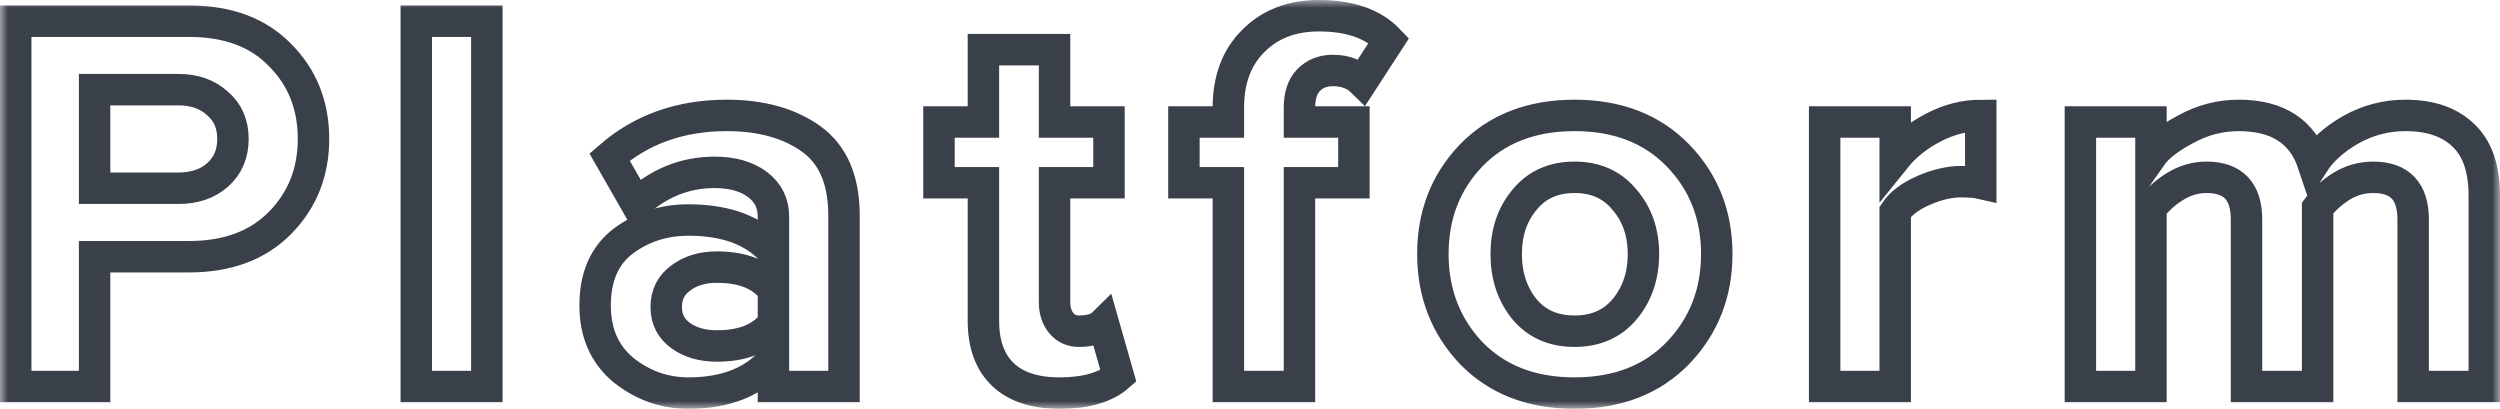 <svg width="159" height="26" viewBox="0 0 159 26" fill="none" xmlns="http://www.w3.org/2000/svg">
<mask id="path-1-outside-1" maskUnits="userSpaceOnUse" x="0" y="0" width="159" height="26" fill="black">
<rect fill="white" width="159" height="26"/>
<path d="M6.017 24.582H1V1.348H12.024C14.497 1.348 16.428 2.068 17.818 3.508C19.231 4.925 19.938 6.701 19.938 8.837C19.938 10.951 19.231 12.727 17.818 14.167C16.405 15.607 14.473 16.327 12.024 16.327H6.017V24.582ZM11.352 11.972C12.365 11.972 13.19 11.694 13.826 11.136C14.485 10.556 14.815 9.79 14.815 8.837C14.815 7.885 14.485 7.131 13.826 6.573C13.19 5.993 12.365 5.702 11.352 5.702H6.017V11.972H11.352ZM30.963 24.582H26.475V1.348H30.963V24.582ZM53.679 24.582H49.191V22.84C47.967 24.28 46.165 25 43.786 25C42.255 25 40.877 24.512 39.652 23.537C38.45 22.538 37.85 21.168 37.85 19.427C37.85 17.615 38.439 16.257 39.617 15.351C40.818 14.446 42.208 13.993 43.786 13.993C46.212 13.993 48.014 14.678 49.191 16.048V13.784C49.191 12.925 48.85 12.239 48.167 11.729C47.484 11.218 46.577 10.962 45.446 10.962C43.586 10.962 41.925 11.624 40.465 12.948L38.769 9.987C40.794 8.222 43.279 7.34 46.224 7.34C48.414 7.34 50.204 7.839 51.594 8.837C52.984 9.836 53.679 11.461 53.679 13.714V24.582ZM45.588 22.004C47.26 22.004 48.461 21.517 49.191 20.541V18.451C48.461 17.476 47.26 16.988 45.588 16.988C44.669 16.988 43.904 17.221 43.291 17.685C42.679 18.126 42.372 18.742 42.372 19.531C42.372 20.297 42.679 20.901 43.291 21.343C43.904 21.784 44.669 22.004 45.588 22.004ZM67.387 25C65.808 25 64.607 24.605 63.783 23.816C62.958 23.026 62.546 21.888 62.546 20.402V11.624H59.719V7.758H62.546V3.16H67.069V7.758H70.531V11.624H67.069V19.218C67.069 19.752 67.21 20.193 67.493 20.541C67.775 20.89 68.152 21.064 68.623 21.064C69.33 21.064 69.848 20.901 70.178 20.576L71.132 23.92C70.307 24.64 69.059 25 67.387 25ZM82.646 24.582H78.124V11.624H75.297V7.758H78.124V6.852C78.124 5.064 78.654 3.647 79.714 2.602C80.774 1.534 82.163 1 83.883 1C85.862 1 87.345 1.522 88.335 2.567L86.639 5.18C86.168 4.716 85.543 4.483 84.766 4.483C84.13 4.483 83.612 4.692 83.212 5.11C82.835 5.505 82.646 6.086 82.646 6.852V7.758H86.109V11.624H82.646V24.582ZM106.713 22.457C105.064 24.152 102.873 25 100.141 25C97.409 25 95.218 24.152 93.569 22.457C91.944 20.739 91.131 18.637 91.131 16.152C91.131 13.668 91.944 11.578 93.569 9.882C95.218 8.187 97.409 7.34 100.141 7.34C102.873 7.34 105.064 8.187 106.713 9.882C108.362 11.578 109.186 13.668 109.186 16.152C109.186 18.637 108.362 20.739 106.713 22.457ZM96.961 19.671C97.738 20.599 98.798 21.064 100.141 21.064C101.484 21.064 102.544 20.599 103.321 19.671C104.122 18.718 104.522 17.546 104.522 16.152C104.522 14.782 104.122 13.633 103.321 12.704C102.544 11.752 101.484 11.276 100.141 11.276C98.798 11.276 97.738 11.752 96.961 12.704C96.184 13.633 95.795 14.782 95.795 16.152C95.795 17.546 96.184 18.718 96.961 19.671ZM120.535 24.582H116.048V7.758H120.535V10.057C121.171 9.267 121.984 8.617 122.973 8.106C123.963 7.595 124.964 7.34 125.977 7.34V11.659C125.67 11.589 125.258 11.554 124.74 11.554C123.986 11.554 123.185 11.74 122.337 12.112C121.489 12.483 120.889 12.936 120.535 13.47V24.582ZM158 24.582H153.477V13.958C153.477 12.17 152.629 11.276 150.934 11.276C150.203 11.276 149.52 11.473 148.884 11.868C148.272 12.263 147.777 12.716 147.4 13.226V24.582H142.878V13.958C142.878 12.17 142.03 11.276 140.334 11.276C139.627 11.276 138.956 11.473 138.32 11.868C137.684 12.263 137.178 12.727 136.801 13.261V24.582H132.313V7.758H136.801V9.952C137.225 9.348 137.967 8.768 139.027 8.21C140.087 7.63 141.205 7.34 142.383 7.34C144.856 7.34 146.435 8.361 147.118 10.405C147.659 9.569 148.46 8.849 149.52 8.245C150.604 7.642 151.758 7.34 152.983 7.34C154.585 7.34 155.821 7.769 156.693 8.628C157.564 9.464 158 10.73 158 12.425V24.582Z"/>
</mask>
<path d="M6.017 24.582H1V1.348H12.024C14.497 1.348 16.428 2.068 17.818 3.508C19.231 4.925 19.938 6.701 19.938 8.837C19.938 10.951 19.231 12.727 17.818 14.167C16.405 15.607 14.473 16.327 12.024 16.327H6.017V24.582ZM11.352 11.972C12.365 11.972 13.19 11.694 13.826 11.136C14.485 10.556 14.815 9.79 14.815 8.837C14.815 7.885 14.485 7.131 13.826 6.573C13.19 5.993 12.365 5.702 11.352 5.702H6.017V11.972H11.352ZM30.963 24.582H26.475V1.348H30.963V24.582ZM53.679 24.582H49.191V22.84C47.967 24.28 46.165 25 43.786 25C42.255 25 40.877 24.512 39.652 23.537C38.45 22.538 37.85 21.168 37.85 19.427C37.85 17.615 38.439 16.257 39.617 15.351C40.818 14.446 42.208 13.993 43.786 13.993C46.212 13.993 48.014 14.678 49.191 16.048V13.784C49.191 12.925 48.85 12.239 48.167 11.729C47.484 11.218 46.577 10.962 45.446 10.962C43.586 10.962 41.925 11.624 40.465 12.948L38.769 9.987C40.794 8.222 43.279 7.34 46.224 7.34C48.414 7.34 50.204 7.839 51.594 8.837C52.984 9.836 53.679 11.461 53.679 13.714V24.582ZM45.588 22.004C47.26 22.004 48.461 21.517 49.191 20.541V18.451C48.461 17.476 47.26 16.988 45.588 16.988C44.669 16.988 43.904 17.221 43.291 17.685C42.679 18.126 42.372 18.742 42.372 19.531C42.372 20.297 42.679 20.901 43.291 21.343C43.904 21.784 44.669 22.004 45.588 22.004ZM67.387 25C65.808 25 64.607 24.605 63.783 23.816C62.958 23.026 62.546 21.888 62.546 20.402V11.624H59.719V7.758H62.546V3.16H67.069V7.758H70.531V11.624H67.069V19.218C67.069 19.752 67.21 20.193 67.493 20.541C67.775 20.89 68.152 21.064 68.623 21.064C69.33 21.064 69.848 20.901 70.178 20.576L71.132 23.92C70.307 24.64 69.059 25 67.387 25ZM82.646 24.582H78.124V11.624H75.297V7.758H78.124V6.852C78.124 5.064 78.654 3.647 79.714 2.602C80.774 1.534 82.163 1 83.883 1C85.862 1 87.345 1.522 88.335 2.567L86.639 5.18C86.168 4.716 85.543 4.483 84.766 4.483C84.13 4.483 83.612 4.692 83.212 5.11C82.835 5.505 82.646 6.086 82.646 6.852V7.758H86.109V11.624H82.646V24.582ZM106.713 22.457C105.064 24.152 102.873 25 100.141 25C97.409 25 95.218 24.152 93.569 22.457C91.944 20.739 91.131 18.637 91.131 16.152C91.131 13.668 91.944 11.578 93.569 9.882C95.218 8.187 97.409 7.34 100.141 7.34C102.873 7.34 105.064 8.187 106.713 9.882C108.362 11.578 109.186 13.668 109.186 16.152C109.186 18.637 108.362 20.739 106.713 22.457ZM96.961 19.671C97.738 20.599 98.798 21.064 100.141 21.064C101.484 21.064 102.544 20.599 103.321 19.671C104.122 18.718 104.522 17.546 104.522 16.152C104.522 14.782 104.122 13.633 103.321 12.704C102.544 11.752 101.484 11.276 100.141 11.276C98.798 11.276 97.738 11.752 96.961 12.704C96.184 13.633 95.795 14.782 95.795 16.152C95.795 17.546 96.184 18.718 96.961 19.671ZM120.535 24.582H116.048V7.758H120.535V10.057C121.171 9.267 121.984 8.617 122.973 8.106C123.963 7.595 124.964 7.34 125.977 7.34V11.659C125.67 11.589 125.258 11.554 124.74 11.554C123.986 11.554 123.185 11.74 122.337 12.112C121.489 12.483 120.889 12.936 120.535 13.47V24.582ZM158 24.582H153.477V13.958C153.477 12.17 152.629 11.276 150.934 11.276C150.203 11.276 149.52 11.473 148.884 11.868C148.272 12.263 147.777 12.716 147.4 13.226V24.582H142.878V13.958C142.878 12.17 142.03 11.276 140.334 11.276C139.627 11.276 138.956 11.473 138.32 11.868C137.684 12.263 137.178 12.727 136.801 13.261V24.582H132.313V7.758H136.801V9.952C137.225 9.348 137.967 8.768 139.027 8.21C140.087 7.63 141.205 7.34 142.383 7.34C144.856 7.34 146.435 8.361 147.118 10.405C147.659 9.569 148.46 8.849 149.52 8.245C150.604 7.642 151.758 7.34 152.983 7.34C154.585 7.34 155.821 7.769 156.693 8.628C157.564 9.464 158 10.73 158 12.425V24.582Z" stroke="#3A4049" stroke-width="2" mask="url(#path-1-outside-1)"/>
</svg>

